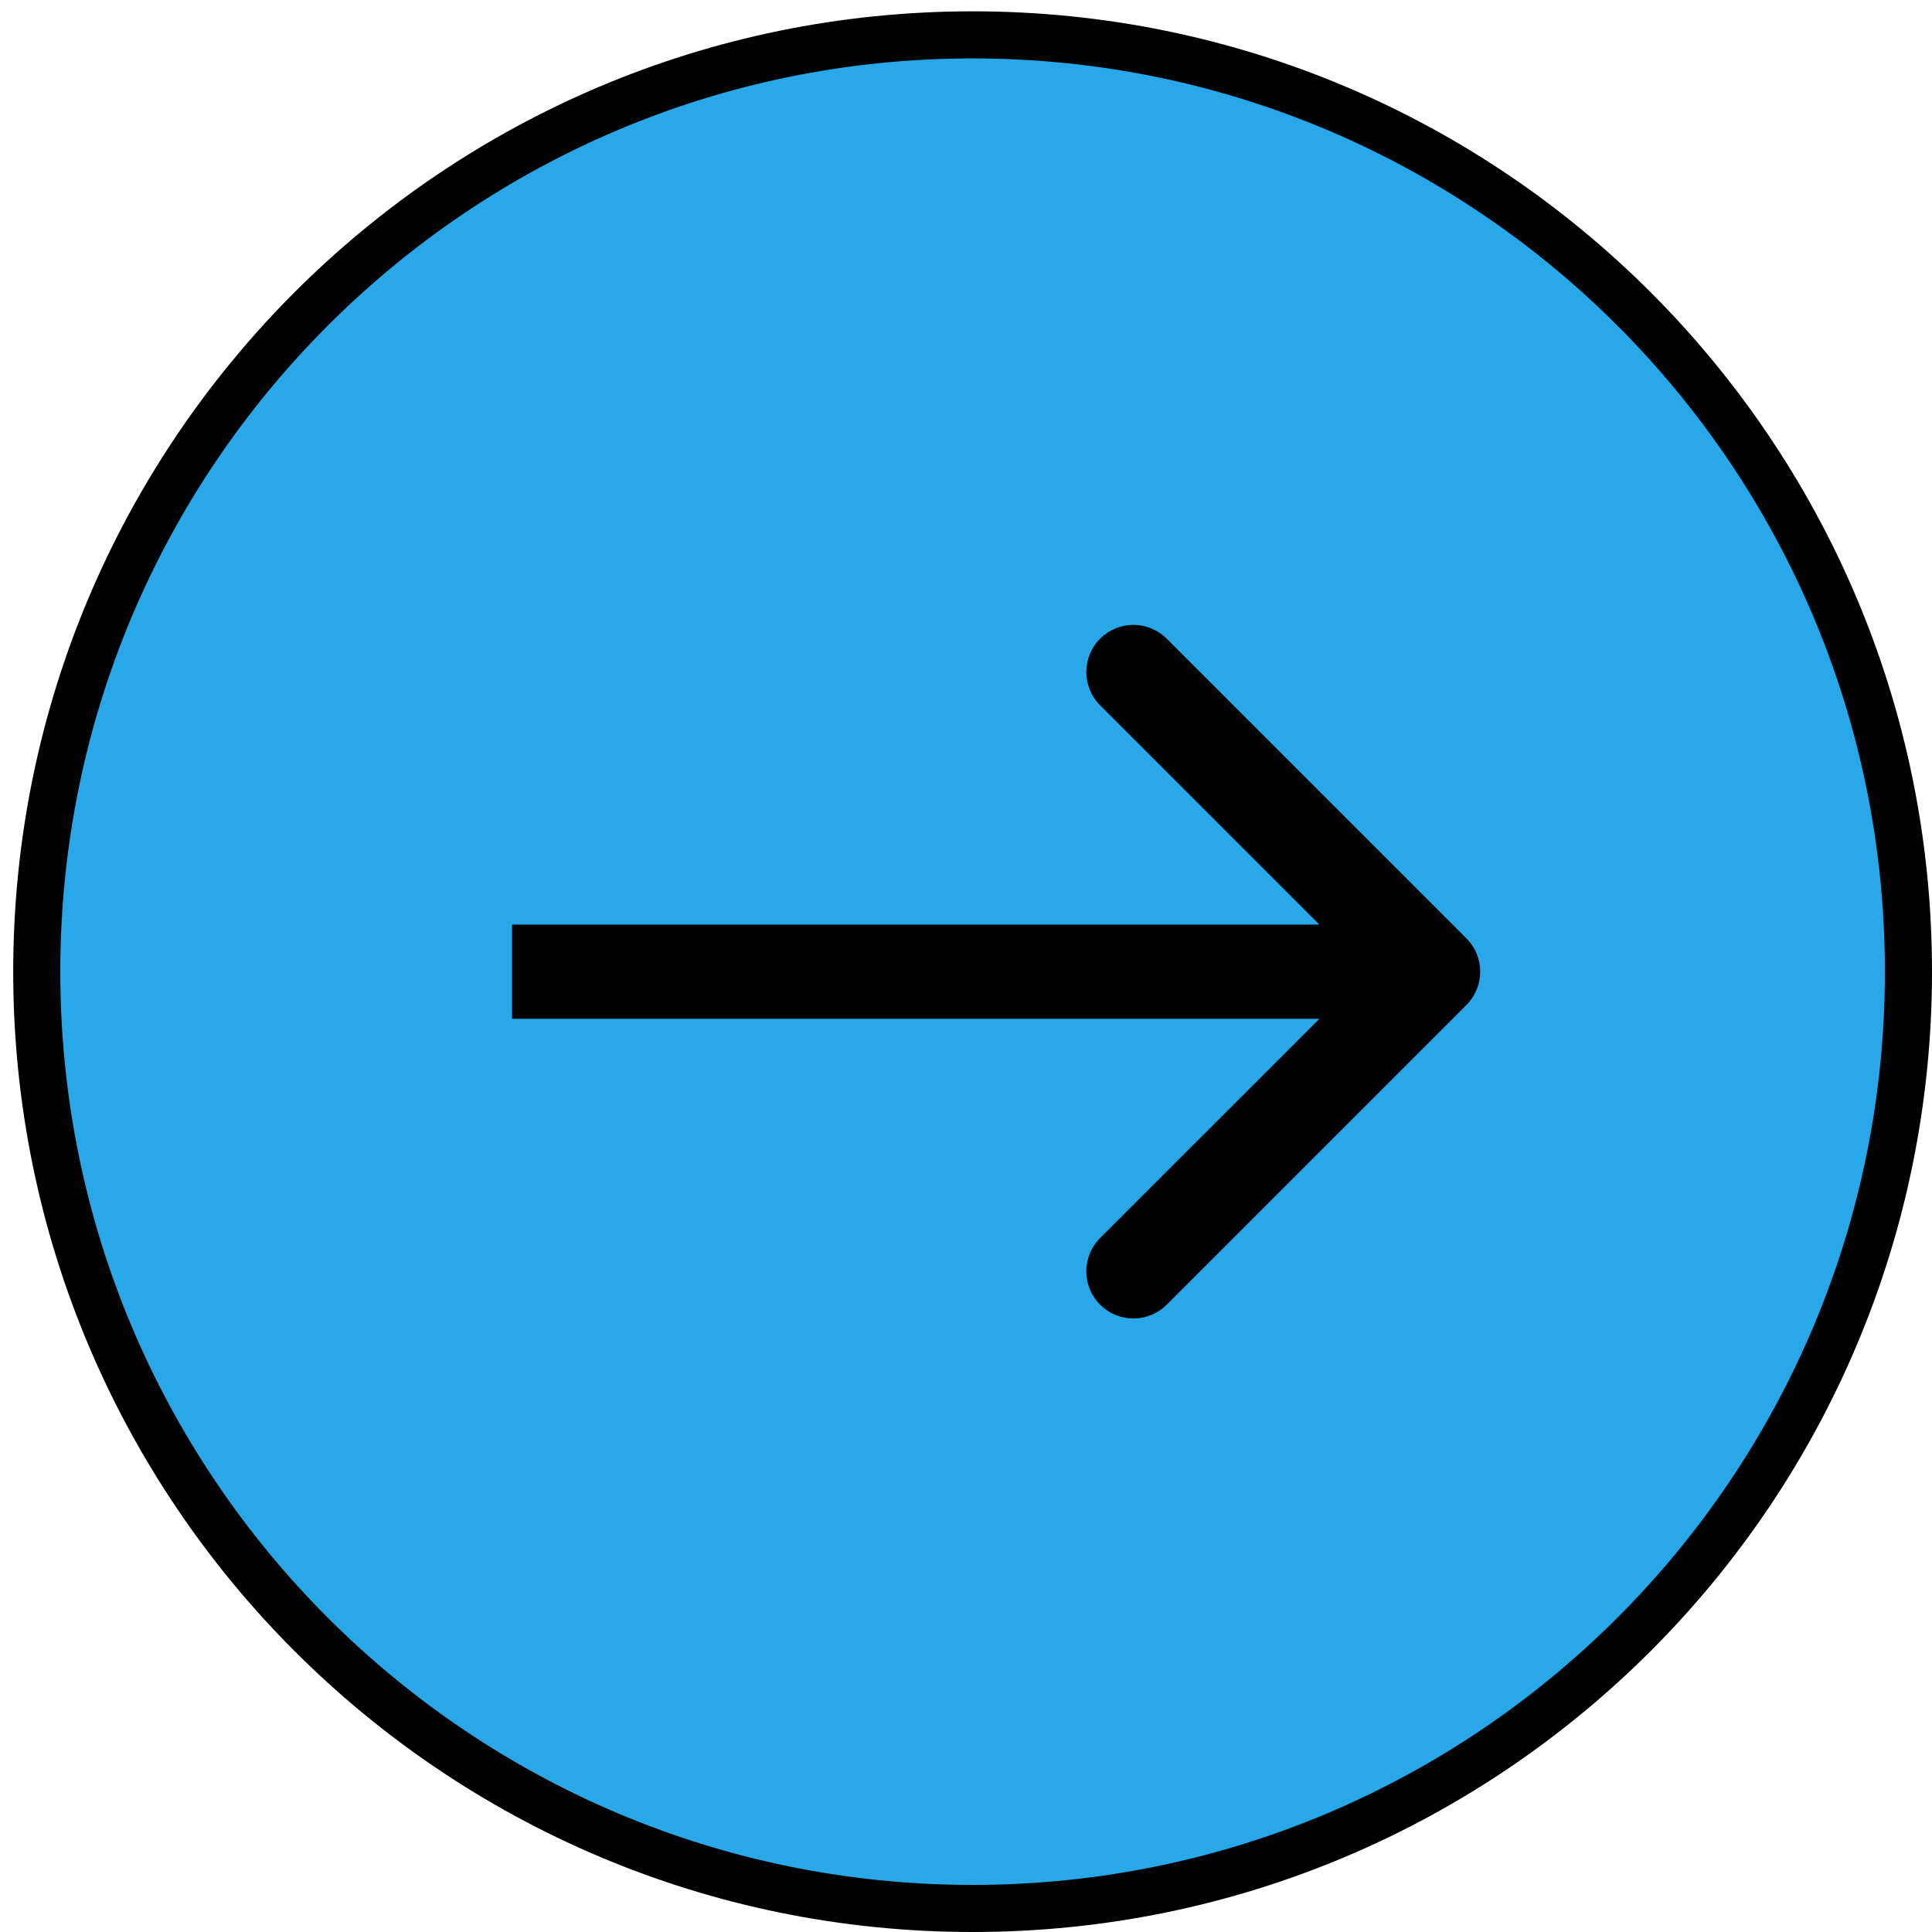 <svg width="43" height="43" viewBox="0 0 43 43" fill="none" xmlns="http://www.w3.org/2000/svg">
<path d="M42.476 21.626C42.476 33.142 33.15 42.476 21.647 42.476C10.143 42.476 0.818 33.142 0.818 21.626C0.818 10.111 10.143 0.776 21.647 0.776C33.15 0.776 42.476 10.111 42.476 21.626Z" fill="#28A8E8" stroke="black" stroke-width="1.048"/>
<path d="M32.637 22.368C33.047 21.958 33.047 21.295 32.637 20.885L25.967 14.215C25.558 13.806 24.894 13.806 24.485 14.215C24.076 14.624 24.076 15.288 24.485 15.697L30.414 21.627L24.485 27.555C24.076 27.965 24.076 28.628 24.485 29.038C24.894 29.447 25.558 29.447 25.967 29.038L32.637 22.368ZM11.397 22.675L31.896 22.675V20.578L11.397 20.578V22.675Z" fill="black"/>
</svg>
